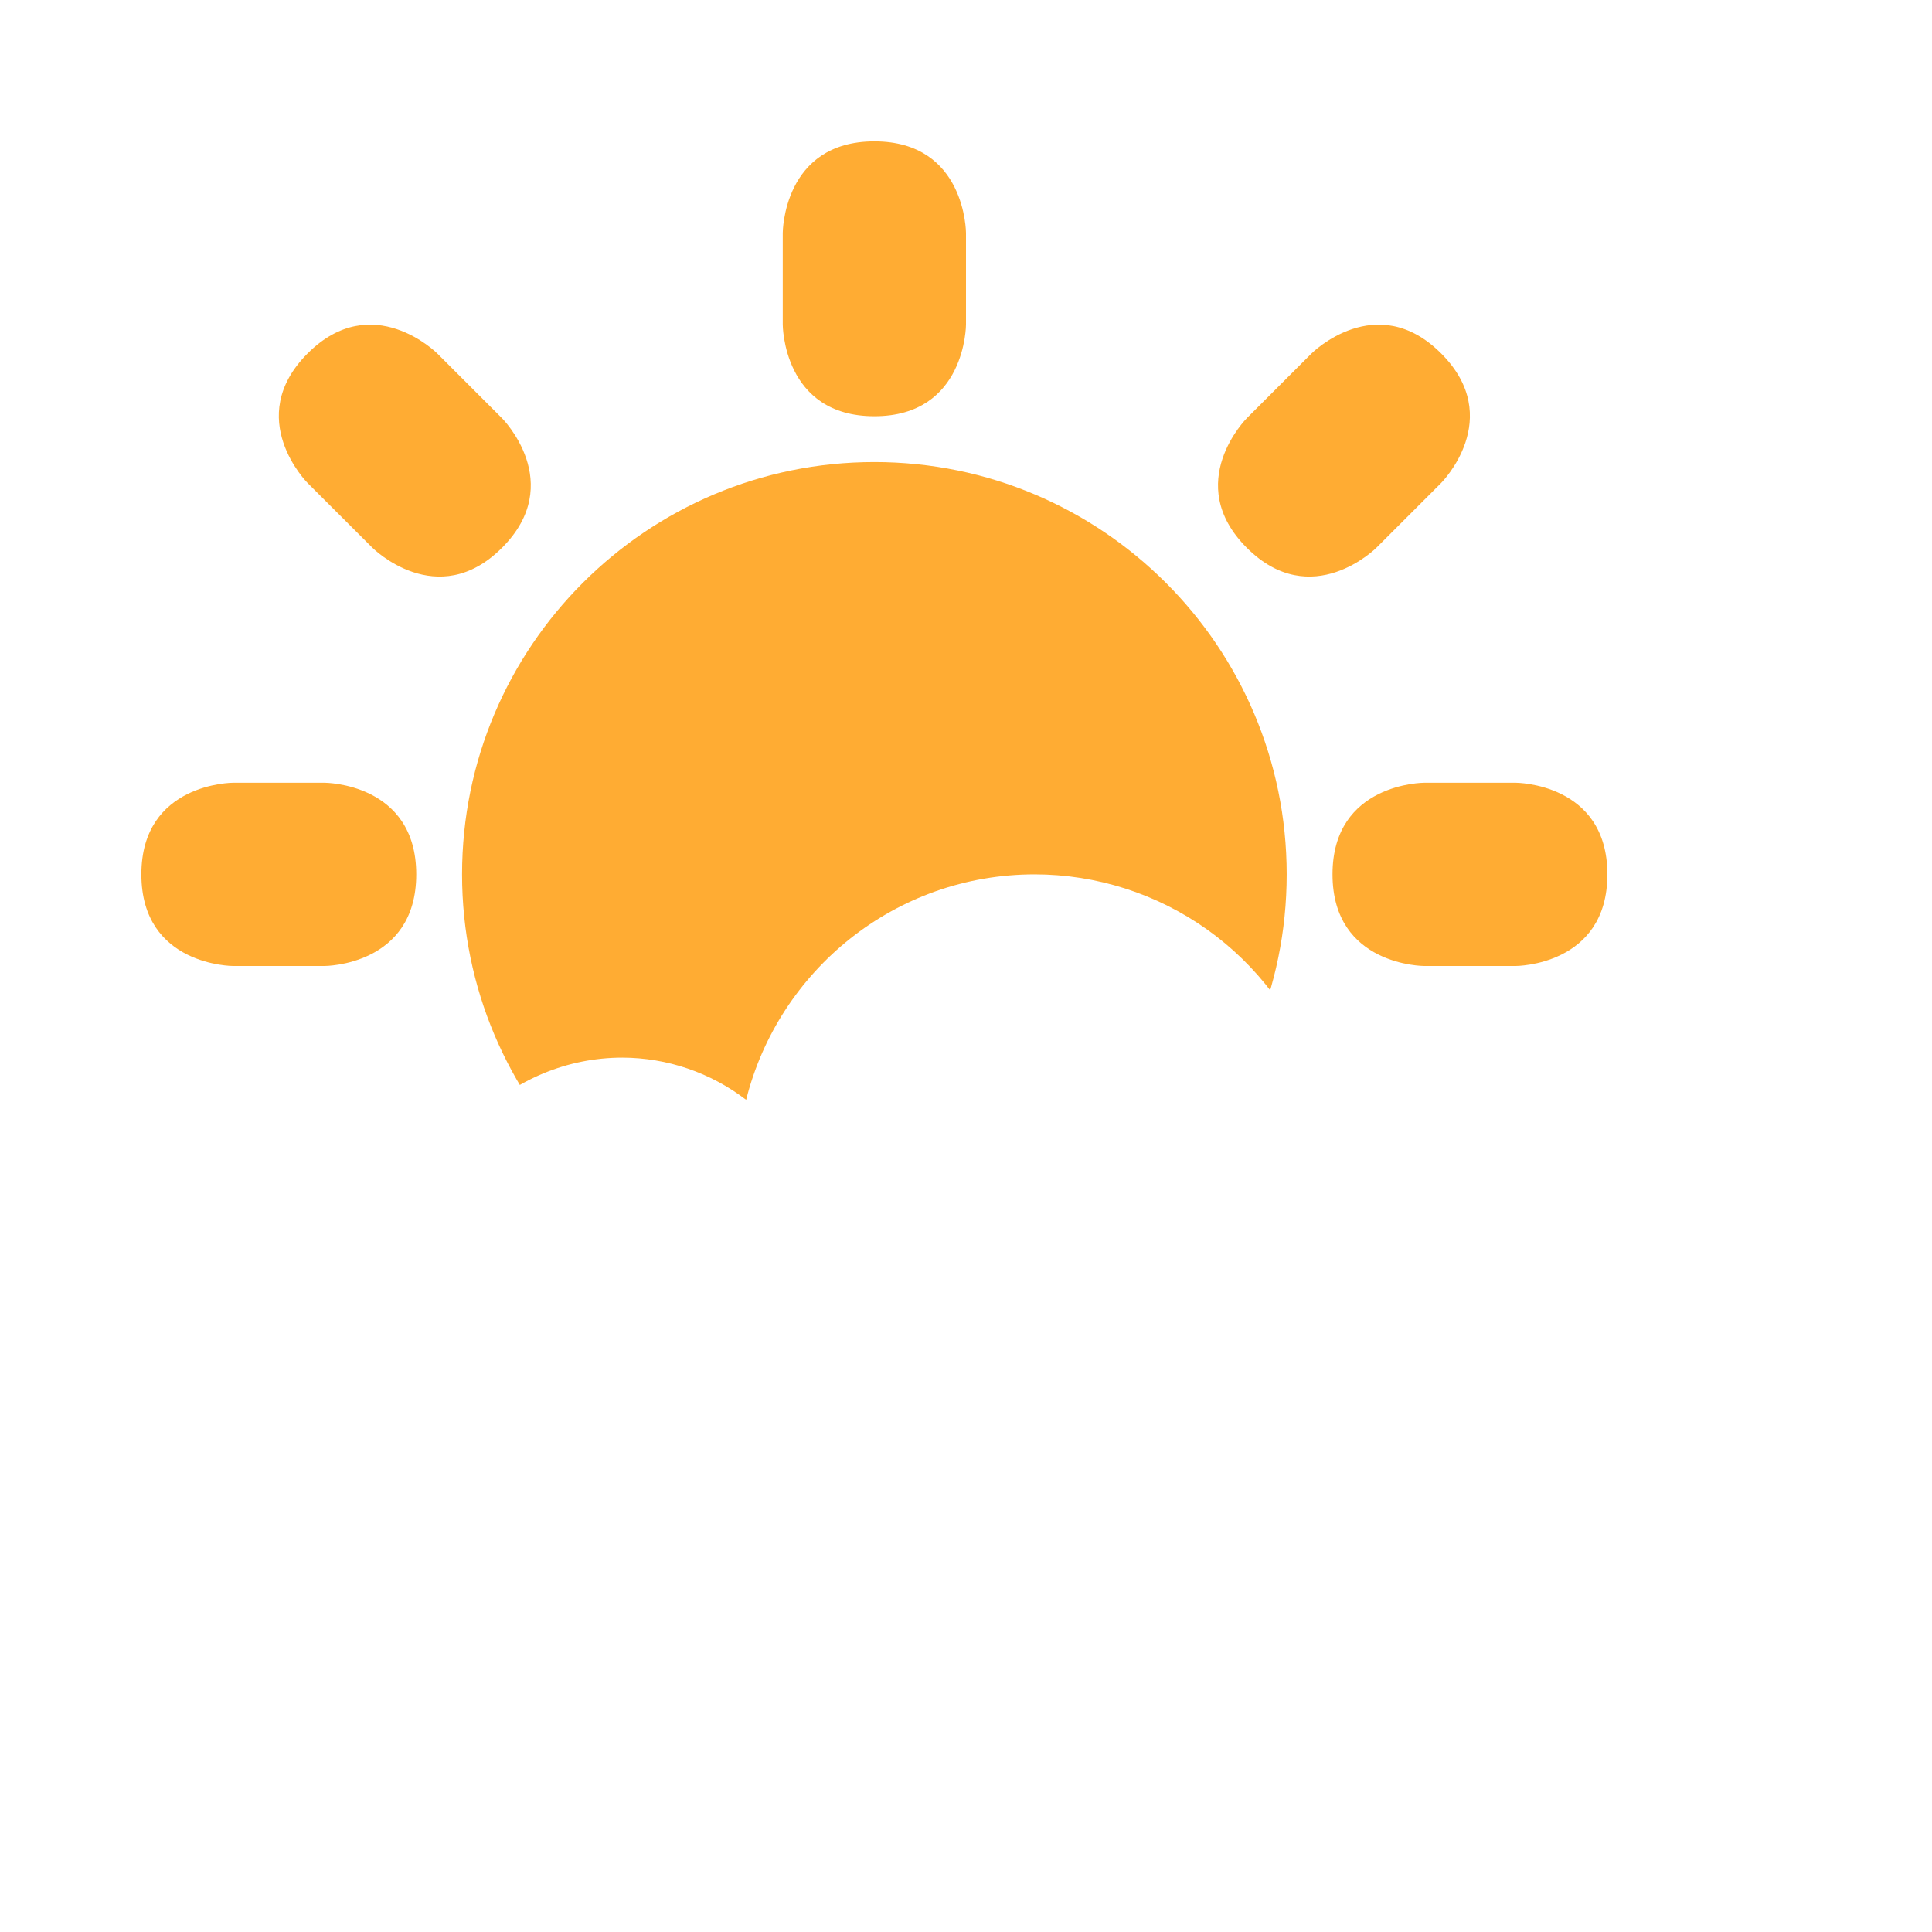 <svg width="205" height="205" viewBox="0 0 205 205" fill="none" xmlns="http://www.w3.org/2000/svg">
<g filter="url(#filter0_d_5_2)">
<path d="M78.056 16.722C78.056 16.722 78.056 7 87.778 7C97.5 7 97.5 16.722 97.5 16.722V26.444C97.5 26.444 97.5 36.167 87.778 36.167C78.056 36.167 78.056 26.444 78.056 26.444V16.722ZM155.833 75.056C155.833 75.056 165.556 75.056 165.556 84.778C165.556 94.5 155.833 94.5 155.833 94.5H146.111C146.111 94.5 136.389 94.5 136.389 84.778C136.389 75.056 146.111 75.056 146.111 75.056H155.833ZM29.444 75.056C29.444 75.056 39.167 75.056 39.167 84.778C39.167 94.5 29.444 94.5 29.444 94.5H19.722C19.722 94.5 10 94.5 10 84.778C10 75.056 19.722 75.056 19.722 75.056H29.444ZM48.267 36.376C48.267 36.376 55.14 43.249 48.267 50.123C41.393 56.996 34.519 50.123 34.519 50.123L27.641 43.254C27.641 43.254 20.767 36.381 27.641 29.502C34.519 22.628 41.393 29.502 41.393 29.502L48.267 36.376ZM141.041 50.123C141.041 50.123 134.167 56.996 127.294 50.123C120.42 43.249 127.294 36.376 127.294 36.376L134.167 29.502C134.167 29.502 141.041 22.628 147.915 29.502C154.788 36.376 147.915 43.249 147.915 43.249L141.041 50.123Z" fill="#FFAC33"/>
<path d="M87.778 128.528C111.94 128.528 131.528 108.94 131.528 84.778C131.528 60.615 111.94 41.028 87.778 41.028C63.615 41.028 44.028 60.615 44.028 84.778C44.028 108.94 63.615 128.528 87.778 128.528Z" fill="#FFAC33"/>
<path d="M146.111 104.222C142.101 104.222 138.236 104.83 134.595 105.958C132.436 99.774 128.407 94.413 123.068 90.619C117.729 86.825 111.342 84.783 104.792 84.778C89.994 84.778 77.608 94.967 74.171 108.699C70.403 105.809 65.79 104.236 61.042 104.222C55.24 104.222 49.676 106.527 45.574 110.629C41.471 114.732 39.167 120.296 39.167 126.097C39.167 129.033 39.765 131.824 40.815 134.381C38.7 133.756 36.51 133.423 34.306 133.389C20.879 133.389 10 144.268 10 157.694C10 171.121 20.879 182 34.306 182H146.111C156.425 182 166.317 177.903 173.61 170.61C180.903 163.317 185 153.425 185 143.111C185 132.797 180.903 122.906 173.61 115.613C166.317 108.319 156.425 104.222 146.111 104.222Z" fill="white"/>
</g>
<defs>
<filter id="filter0_d_5_2" x="0" y="0" width="205" height="205" filterUnits="userSpaceOnUse" color-interpolation-filters="sRGB">
<feFlood flood-opacity="0" result="BackgroundImageFix"/>
<feColorMatrix in="SourceAlpha" type="matrix" values="0 0 0 0 0 0 0 0 0 0 0 0 0 0 0 0 0 0 127 0" result="hardAlpha"/>
<feOffset dx="5" dy="8"/>
<feGaussianBlur stdDeviation="7.5"/>
<feComposite in2="hardAlpha" operator="out"/>
<feColorMatrix type="matrix" values="0 0 0 0 0 0 0 0 0 0 0 0 0 0 0 0 0 0 0.31 0"/>
<feBlend mode="normal" in2="BackgroundImageFix" result="effect1_dropShadow_5_2"/>
<feBlend mode="normal" in="SourceGraphic" in2="effect1_dropShadow_5_2" result="shape"/>
</filter>
</defs>
</svg>
